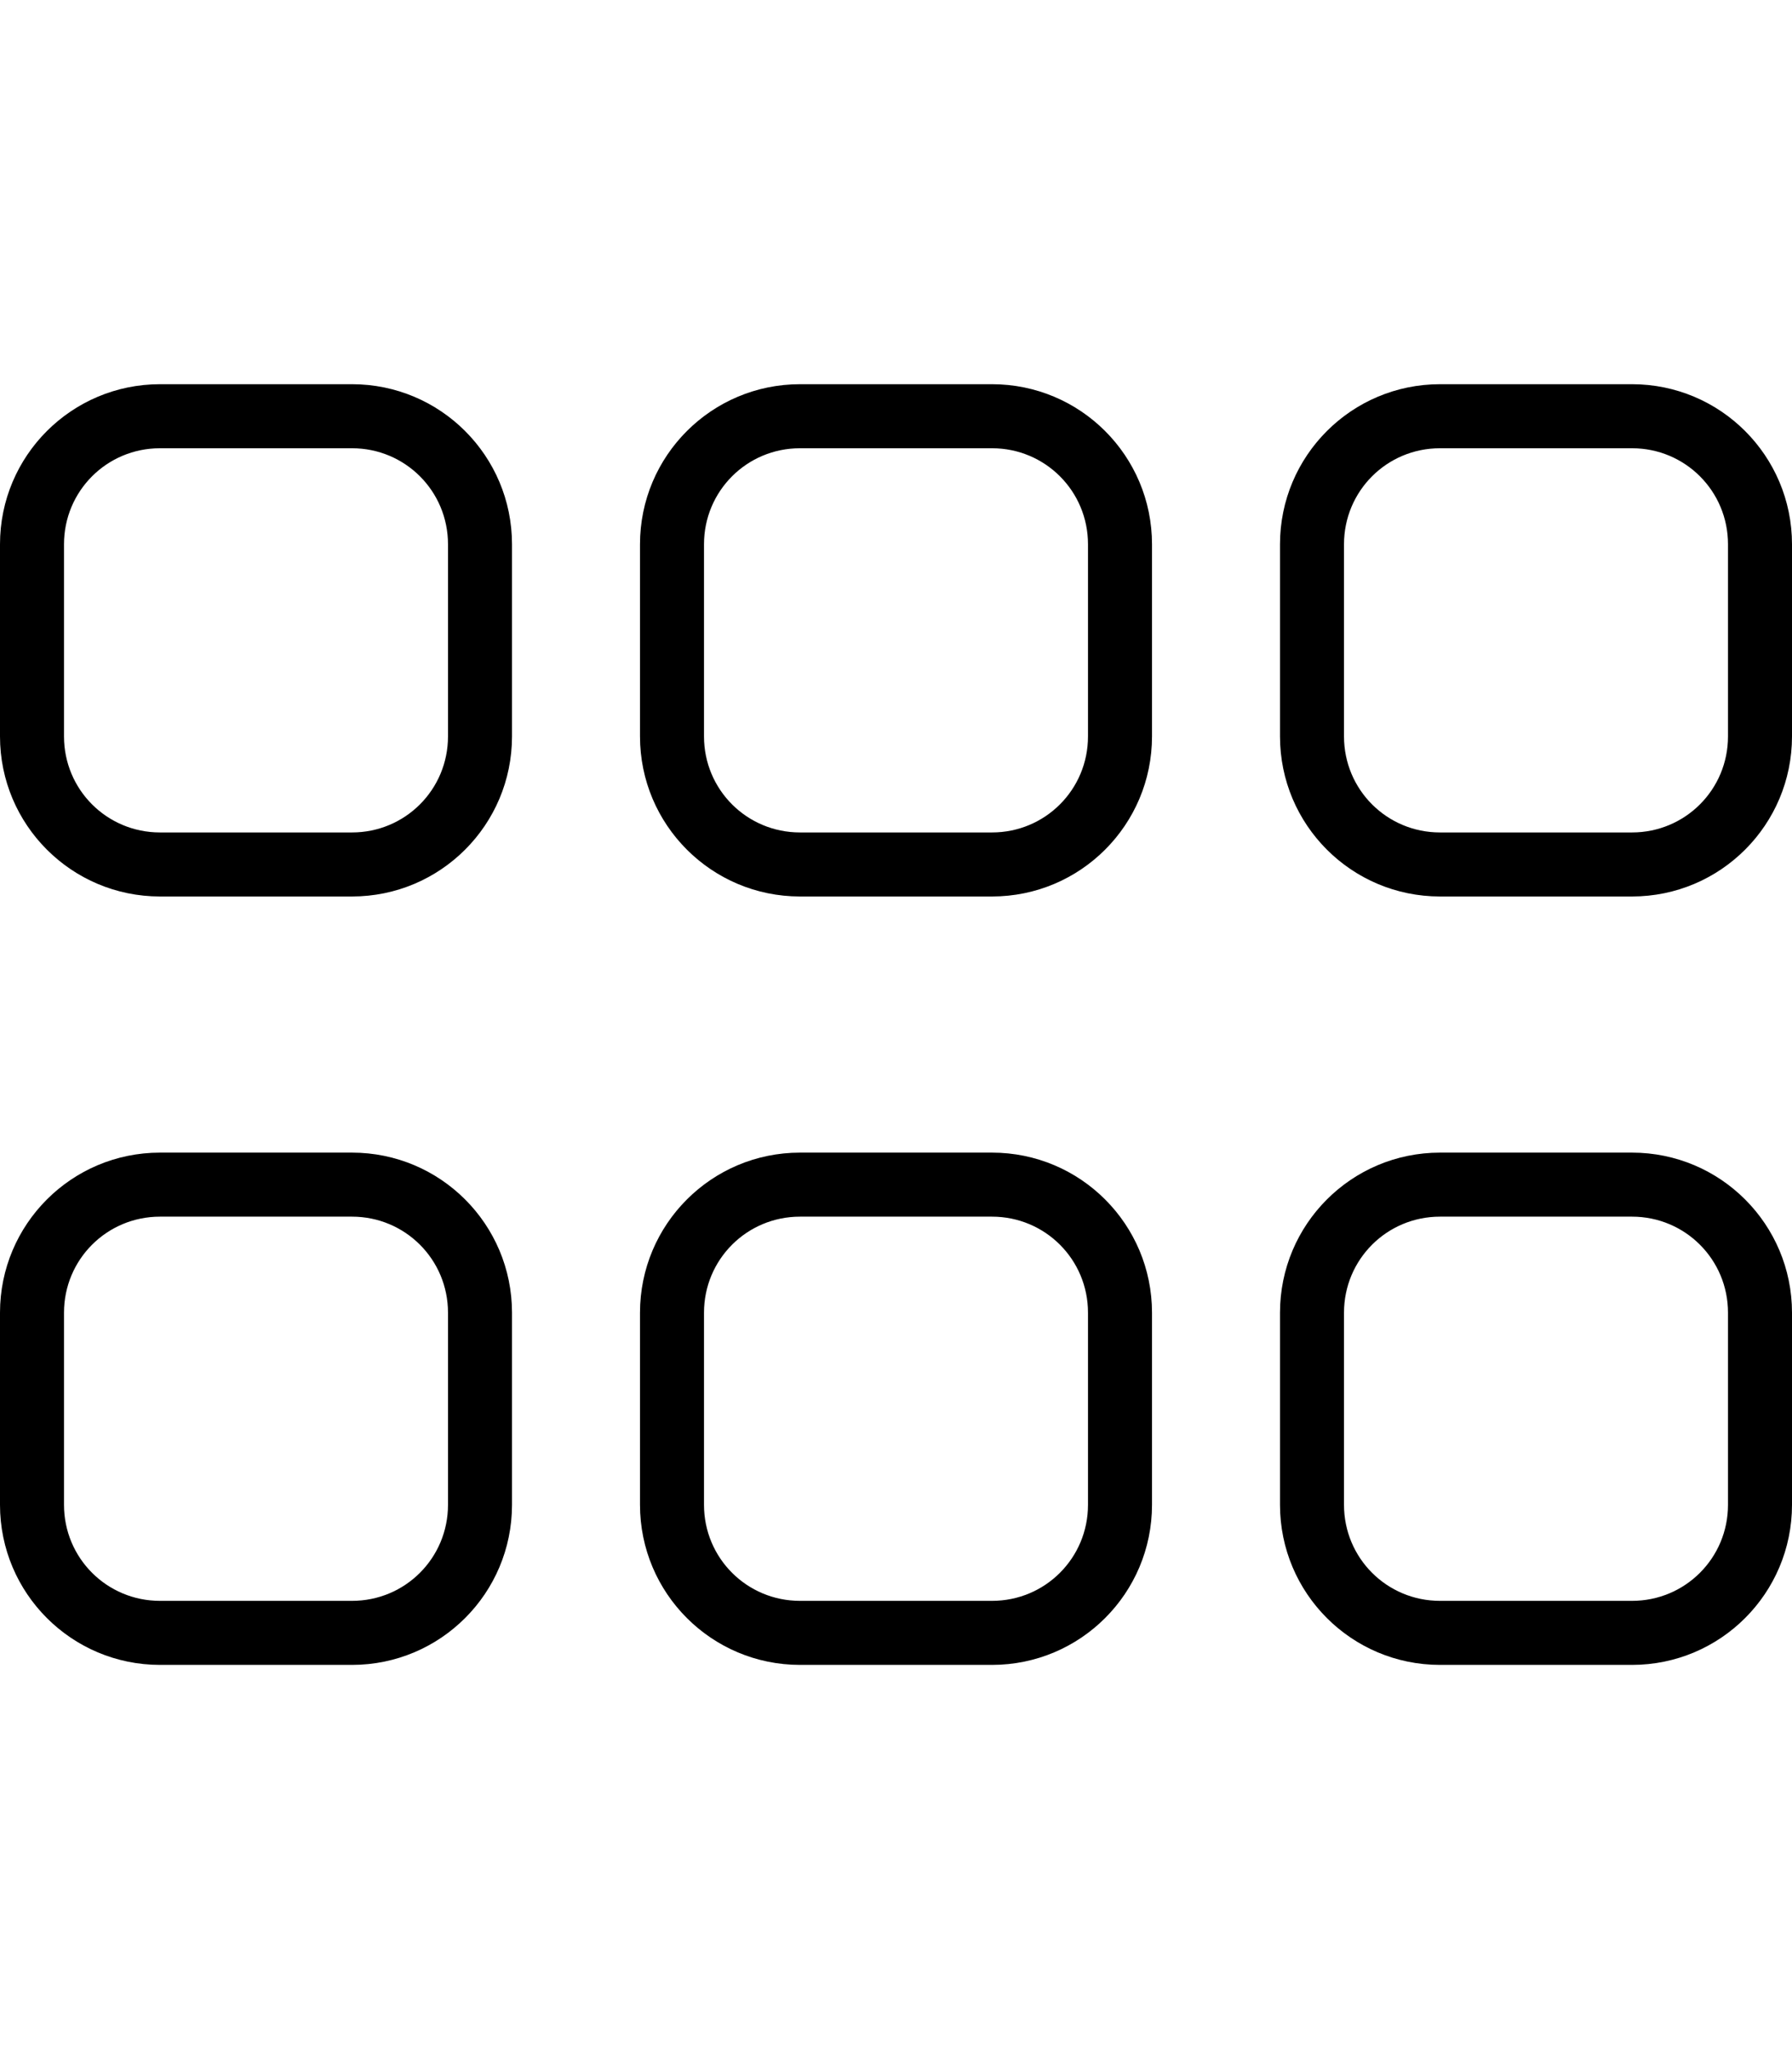 <svg xmlns="http://www.w3.org/2000/svg" viewBox="0 0 448 512"><path d="M408 400c13.3 0 24-10.7 24-24l0-48c0-13.3-10.7-24-24-24l-48 0c-13.3 0-24 10.7-24 24l0 48c0 13.3 10.7 24 24 24l48 0zm40-24c0 22.1-17.9 40-40 40l-48 0c-22.1 0-40-17.9-40-40l0-48c0-22.1 17.9-40 40-40l48 0c22.1 0 40 17.9 40 40l0 48zM408 208c13.3 0 24-10.7 24-24l0-48c0-13.3-10.7-24-24-24l-48 0c-13.3 0-24 10.7-24 24l0 48c0 13.3 10.7 24 24 24l48 0zm40-24c0 22.1-17.9 40-40 40l-48 0c-22.1 0-40-17.9-40-40l0-48c0-22.1 17.9-40 40-40l48 0c22.1 0 40 17.9 40 40l0 48zM200 400l48 0c13.3 0 24-10.7 24-24l0-48c0-13.3-10.7-24-24-24l-48 0c-13.3 0-24 10.7-24 24l0 48c0 13.3 10.7 24 24 24zm48 16l-48 0c-22.1 0-40-17.9-40-40l0-48c0-22.1 17.9-40 40-40l48 0c22.1 0 40 17.9 40 40l0 48c0 22.1-17.9 40-40 40zm0-208c13.3 0 24-10.7 24-24l0-48c0-13.3-10.7-24-24-24l-48 0c-13.3 0-24 10.7-24 24l0 48c0 13.3 10.7 24 24 24l48 0zm40-24c0 22.1-17.9 40-40 40l-48 0c-22.1 0-40-17.9-40-40l0-48c0-22.1 17.9-40 40-40l48 0c22.1 0 40 17.9 40 40l0 48zM40 400l48 0c13.3 0 24-10.7 24-24l0-48c0-13.3-10.7-24-24-24l-48 0c-13.3 0-24 10.7-24 24l0 48c0 13.3 10.7 24 24 24zm48 16l-48 0c-22.1 0-40-17.9-40-40l0-48c0-22.1 17.9-40 40-40l48 0c22.1 0 40 17.9 40 40l0 48c0 22.1-17.9 40-40 40zm0-208c13.3 0 24-10.7 24-24l0-48c0-13.3-10.7-24-24-24l-48 0c-13.3 0-24 10.7-24 24l0 48c0 13.3 10.7 24 24 24l48 0zm40-24c0 22.1-17.9 40-40 40l-48 0c-22.1 0-40-17.9-40-40l0-48c0-22.1 17.9-40 40-40l48 0c22.1 0 40 17.9 40 40l0 48z"/></svg>